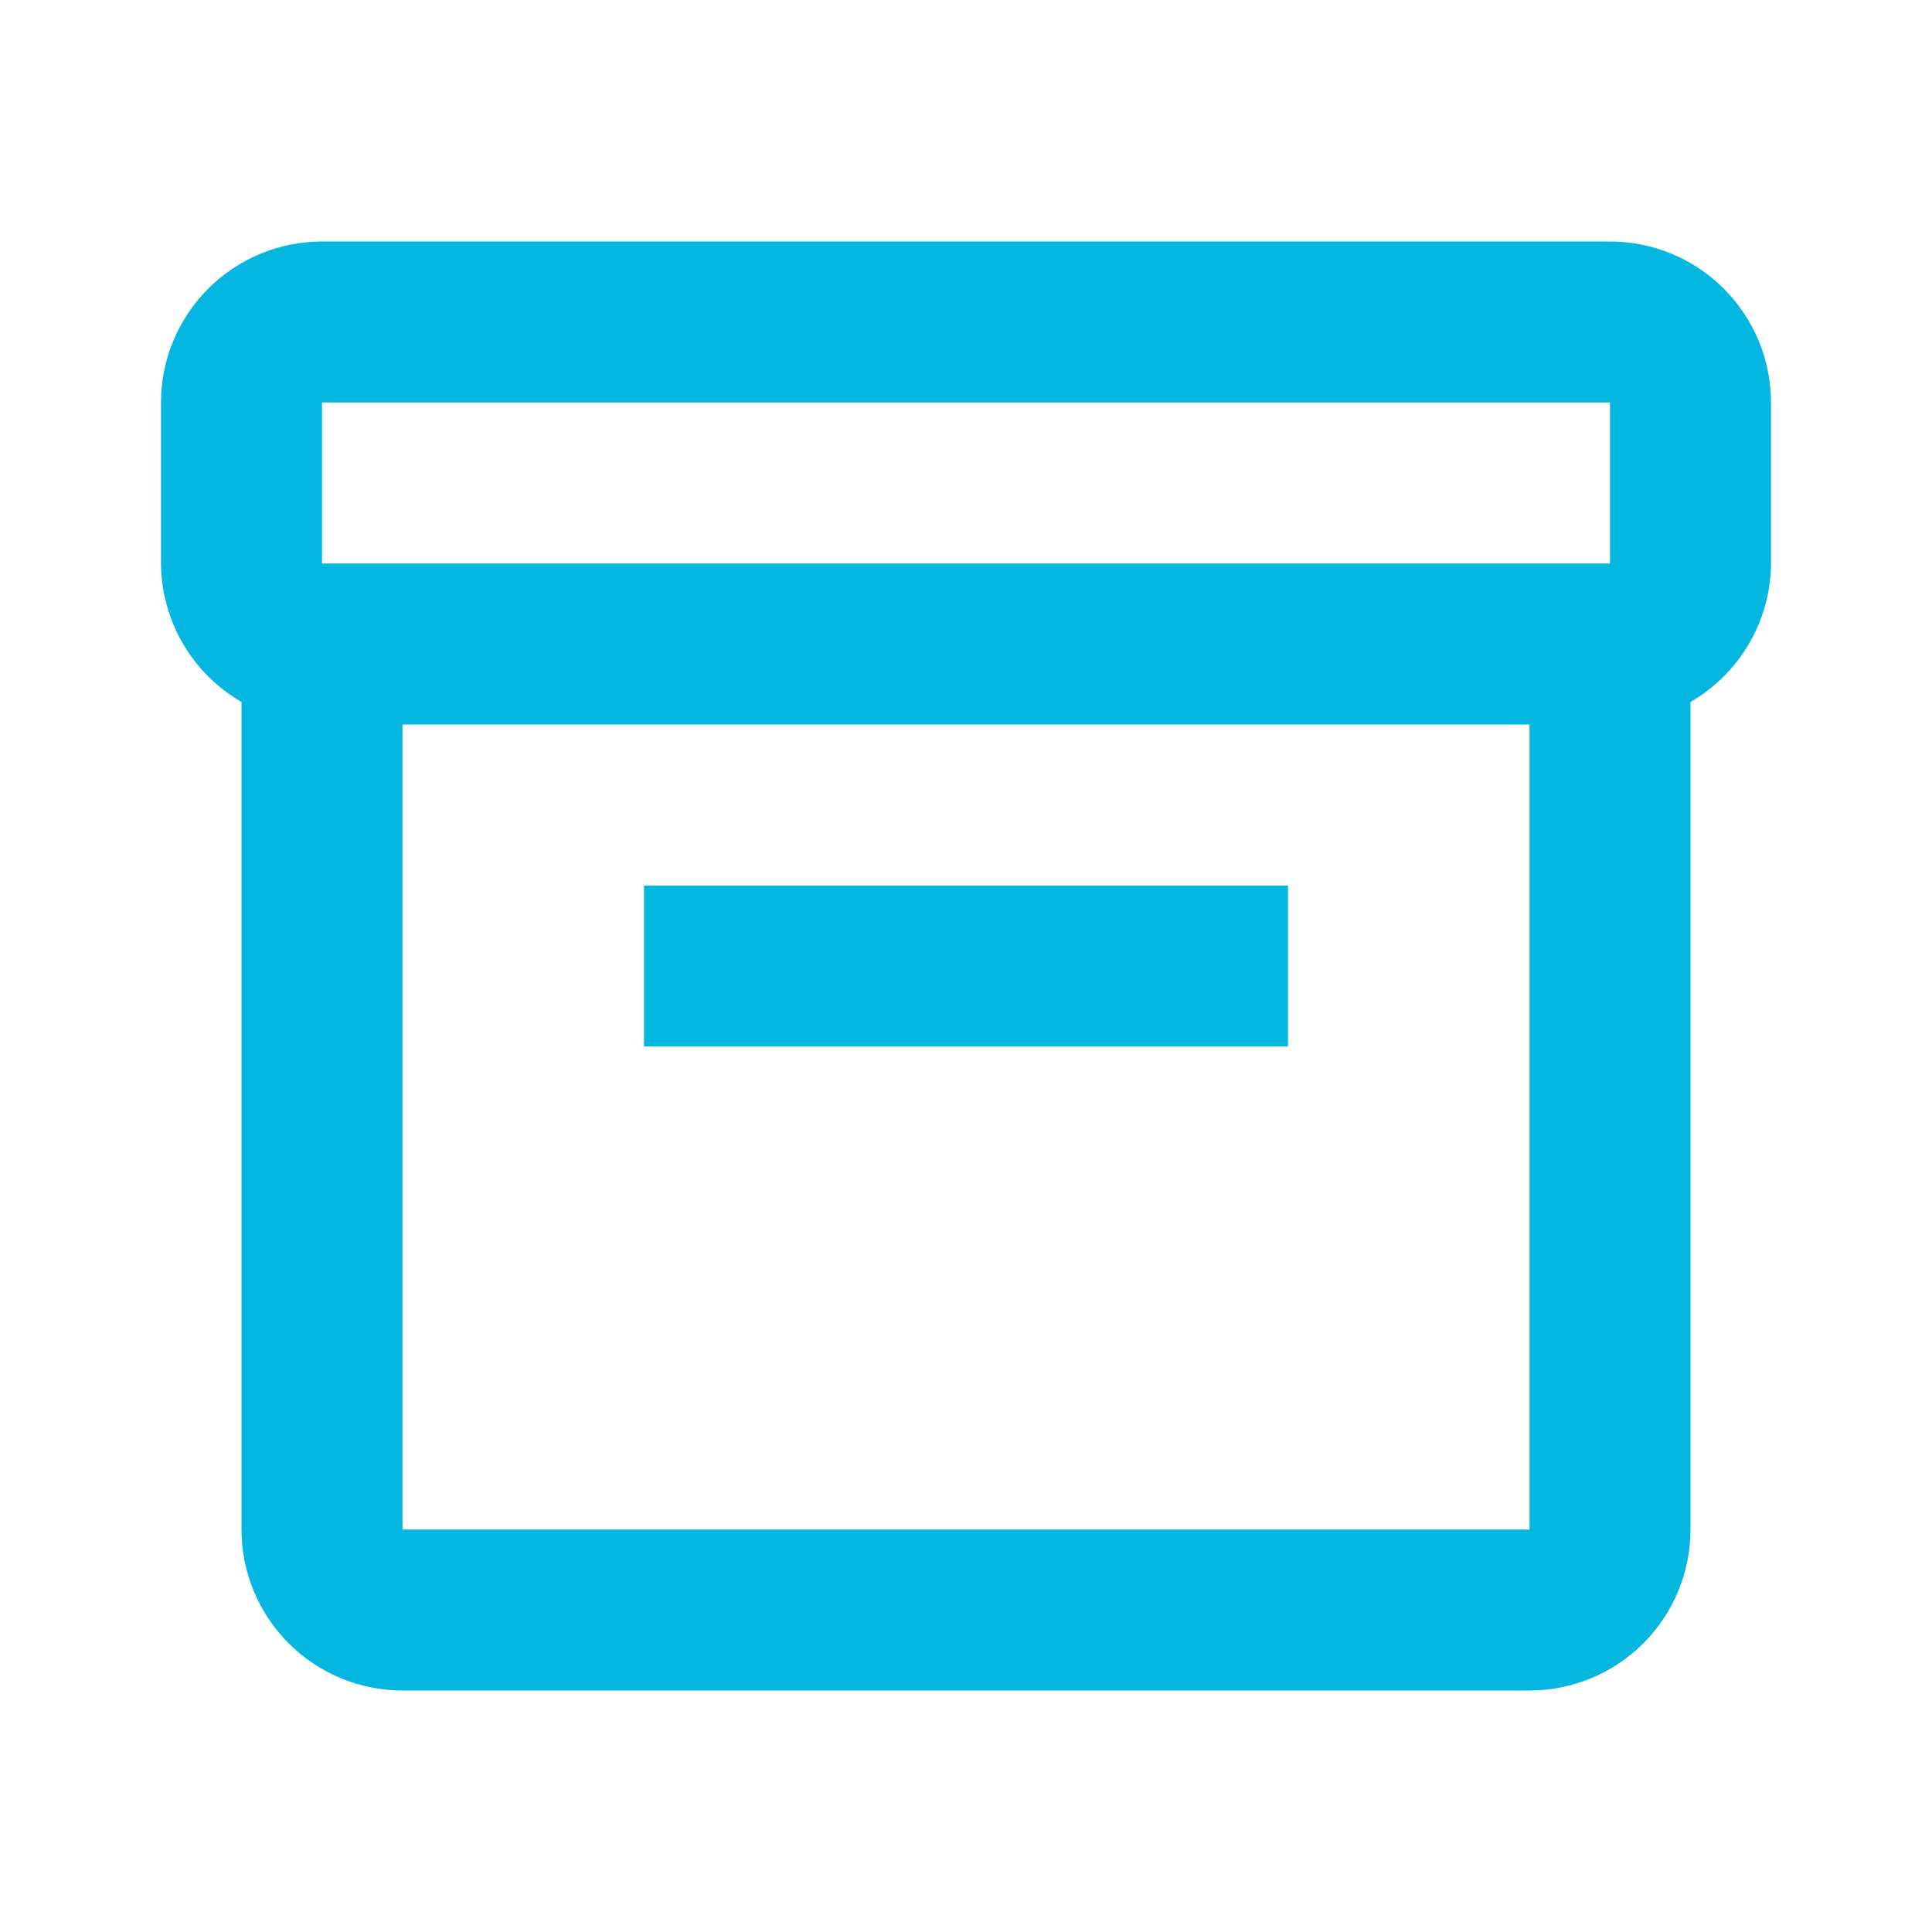 <svg width="24" height="24" viewBox="0 0 24 24" fill="none" xmlns="http://www.w3.org/2000/svg">
<path d="M20 3H4C3.47 3 2.961 3.211 2.586 3.586C2.211 3.961 2 4.47 2 5V7C2.002 7.349 2.096 7.691 2.271 7.993C2.446 8.295 2.698 8.545 3 8.72V19C3 19.53 3.211 20.039 3.586 20.414C3.961 20.789 4.47 21 5 21H19C19.53 21 20.039 20.789 20.414 20.414C20.789 20.039 21 19.53 21 19V8.72C21.302 8.545 21.554 8.295 21.729 7.993C21.904 7.691 21.998 7.349 22 7V5C22 4.47 21.789 3.961 21.414 3.586C21.039 3.211 20.53 3 20 3ZM4 5H20V7H4V5ZM5 19V9H19V19H5Z" fill="#04B7E0"/>
<path d="M8 11H16V13H8V11Z" fill="#04B7E0"/>
</svg>
